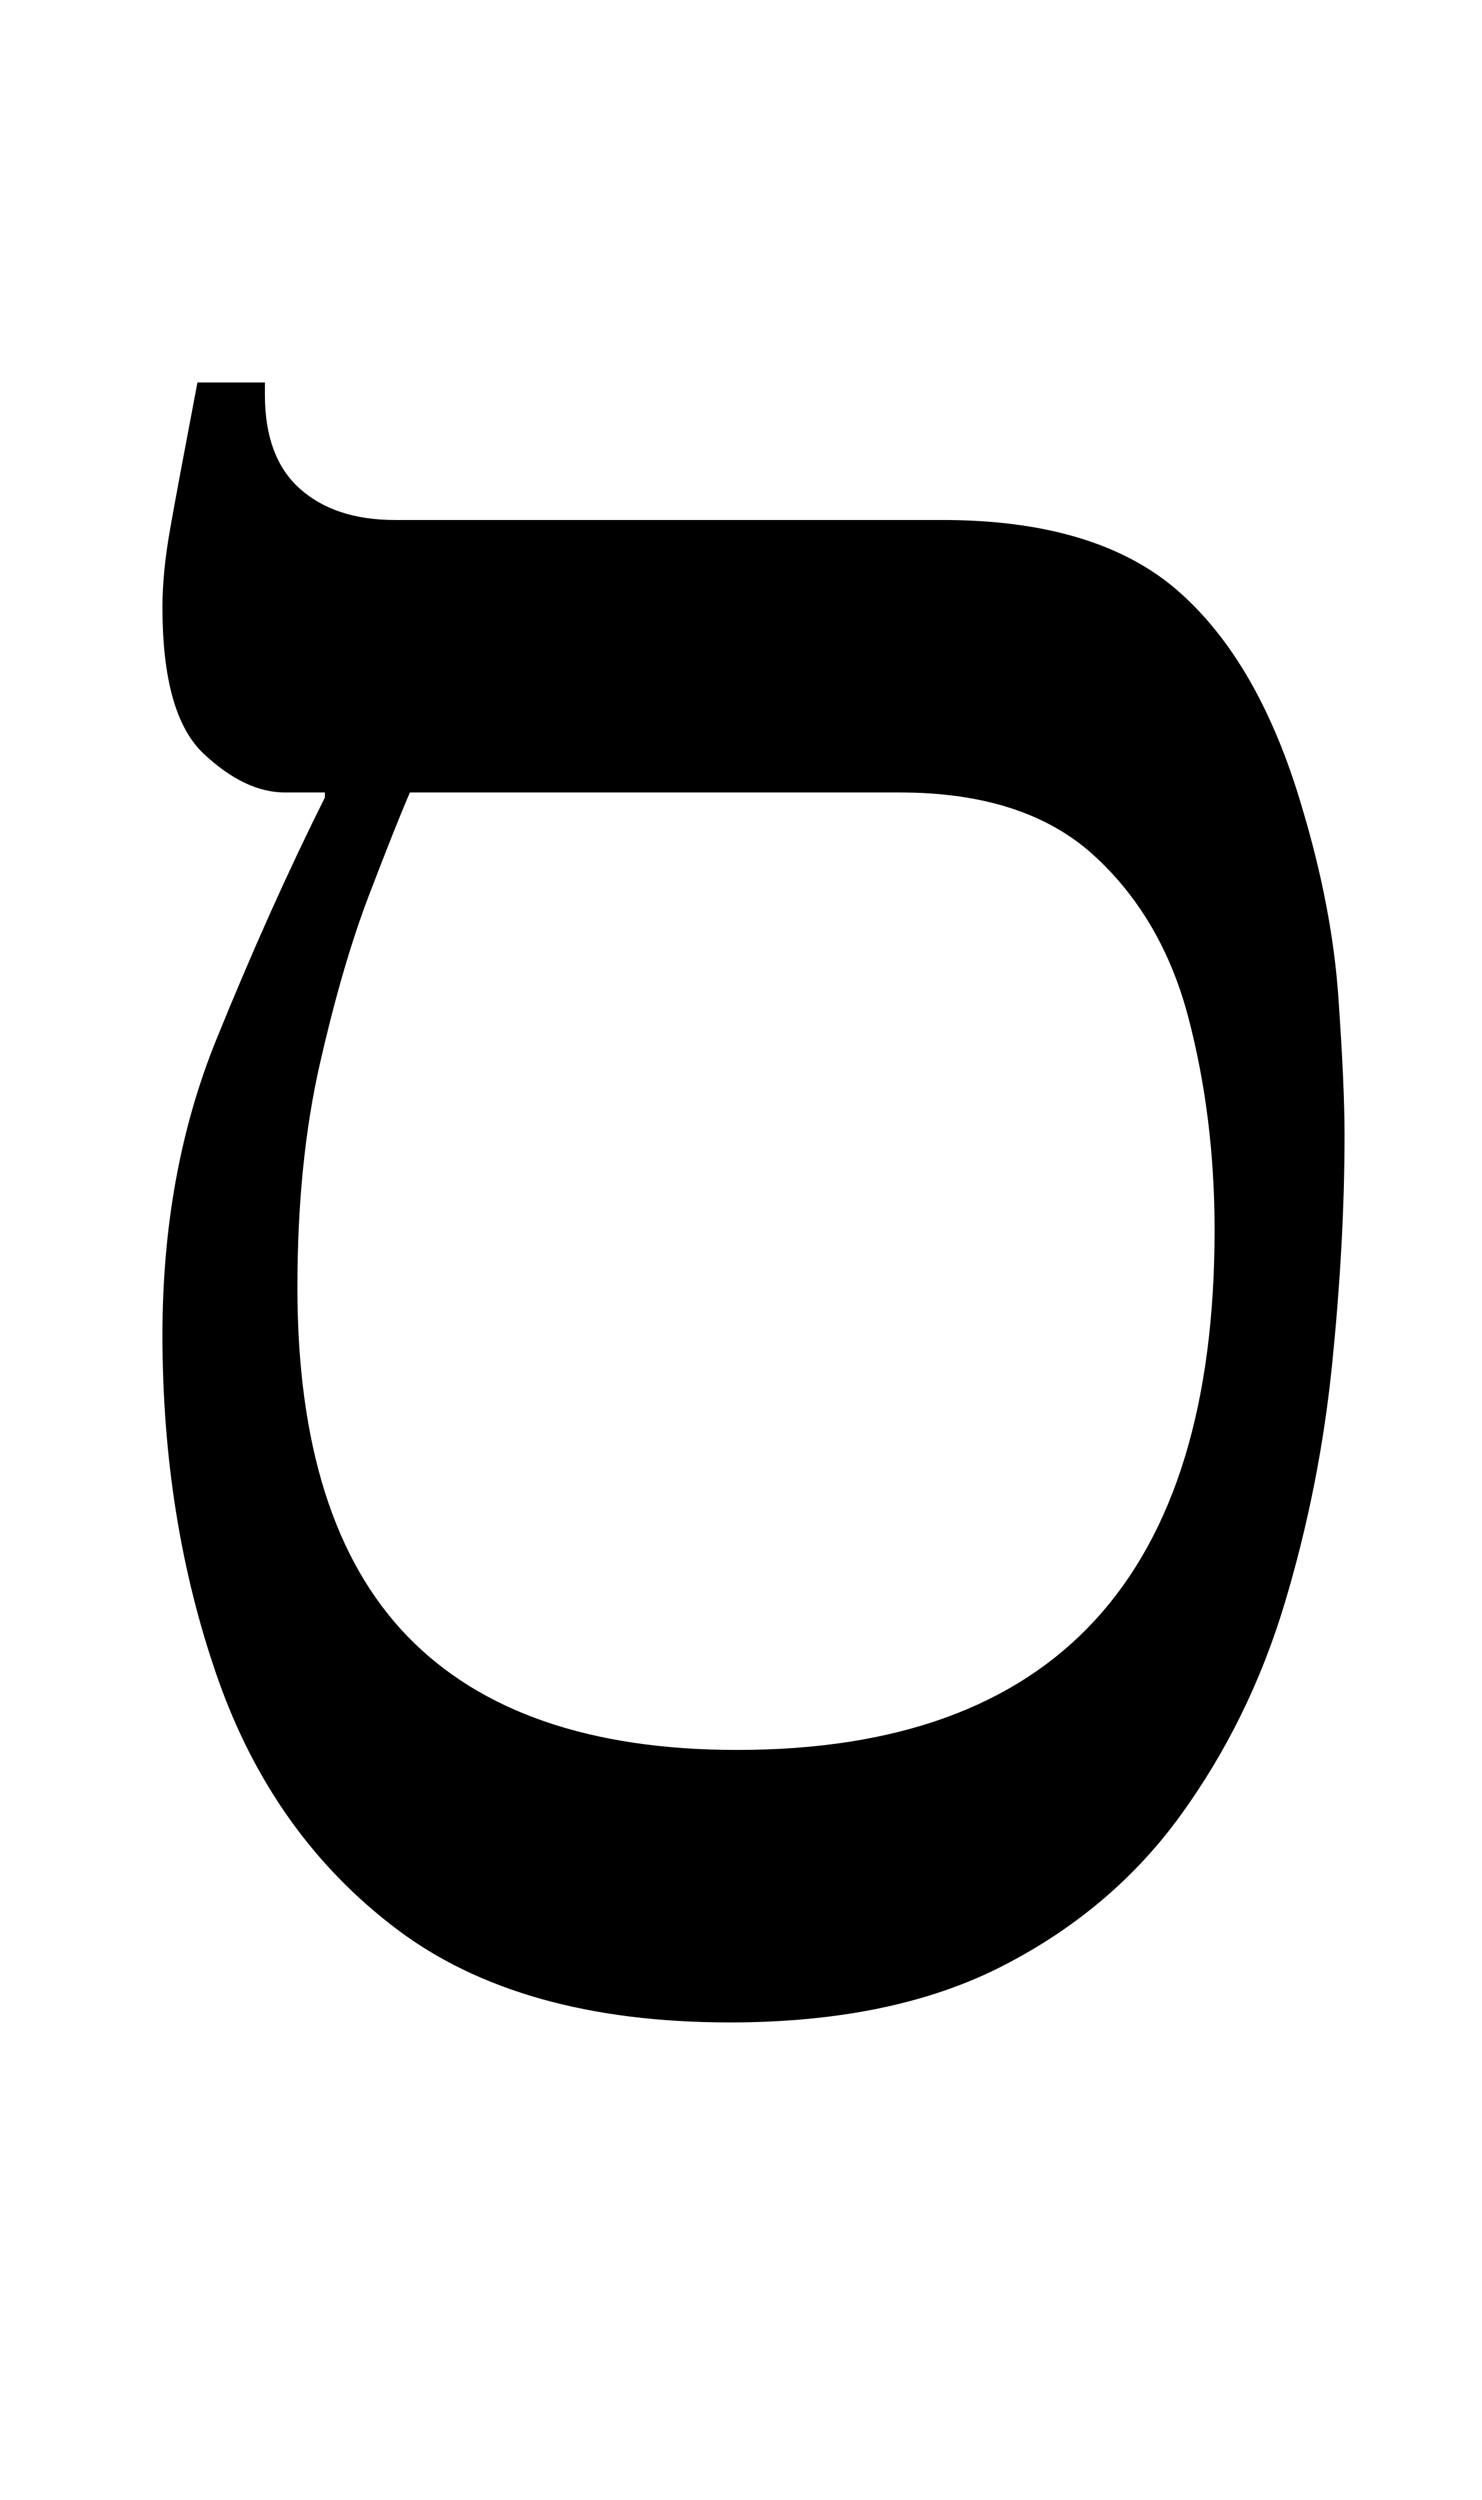 <?xml version="1.0" standalone="no"?>
<!DOCTYPE svg PUBLIC "-//W3C//DTD SVG 1.1//EN" "http://www.w3.org/Graphics/SVG/1.1/DTD/svg11.dtd" >
<svg xmlns="http://www.w3.org/2000/svg" xmlns:xlink="http://www.w3.org/1999/xlink" version="1.1" viewBox="-10 0 593 1000">
   <path fill="currentColor"
d="M282 809q-84 0 -133.5 -37.5t-71.5 -100.5t-22 -137q0 -65 21.5 -118t43.5 -97v-2h-16q-16 0 -32.5 -15.5t-16.5 -58.5q0 -14 3 -31t11 -59h27v5q0 25 14 37.5t38 12.5h219q62 0 94.5 28.5t49.5 86.5q12 40 14.5 75.5t2.5 55.5q0 43 -5 92t-19 95.5t-41.5 84.5
t-71.5 60.5t-109 22.5zM109 515q0 94 44 139.5t132 45.5q191 0 191 -208q0 -45 -10.5 -85t-38 -65t-77.5 -25h-196q-6 14 -16.5 41.5t-19.5 67t-9 89.5z" />
</svg>
